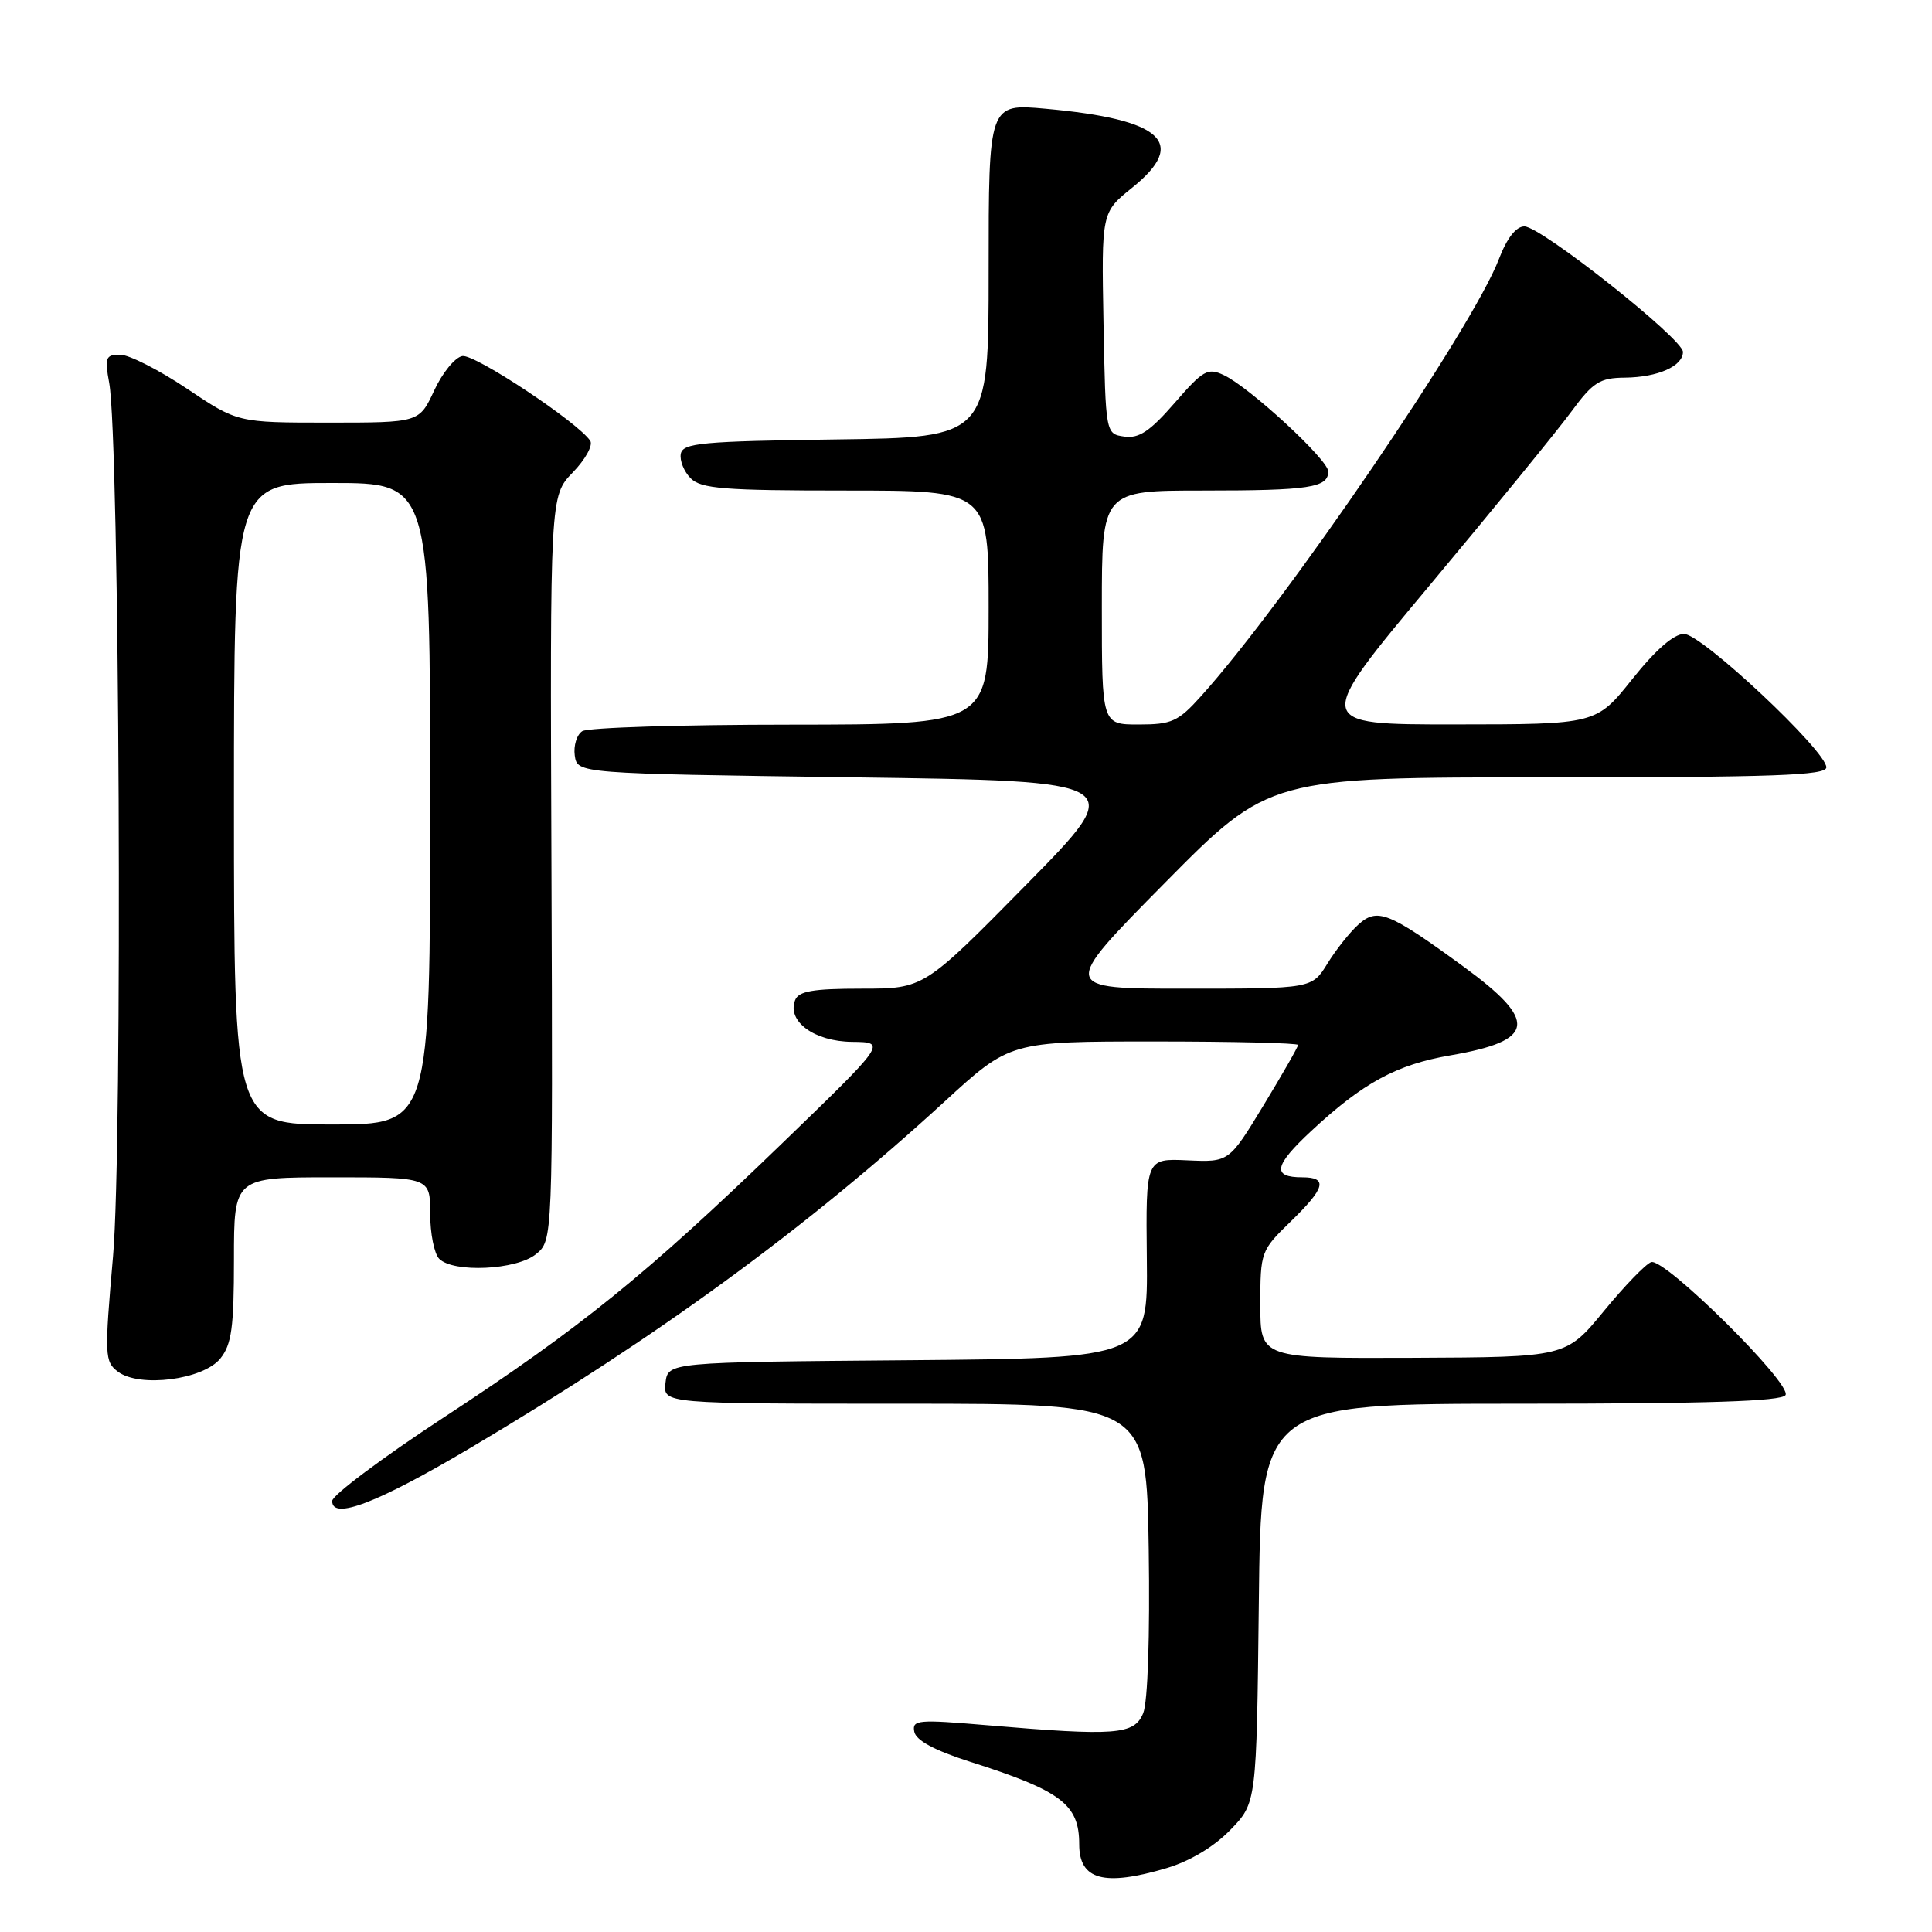 <?xml version="1.0" encoding="UTF-8" standalone="no"?>
<!DOCTYPE svg PUBLIC "-//W3C//DTD SVG 1.1//EN" "http://www.w3.org/Graphics/SVG/1.1/DTD/svg11.dtd" >
<svg xmlns="http://www.w3.org/2000/svg" xmlns:xlink="http://www.w3.org/1999/xlink" version="1.1" viewBox="0 0 256 256">
 <g >
 <path fill="currentColor"
d=" M 154.60 247.53 C 157.68 246.61 160.87 244.70 163.03 242.47 C 166.50 238.89 166.50 238.89 166.80 212.45 C 167.09 186.00 167.09 186.00 201.49 186.00 C 226.21 186.00 236.08 185.68 236.59 184.86 C 237.49 183.40 220.57 166.65 218.79 167.24 C 218.08 167.47 215.25 170.40 212.50 173.75 C 207.50 179.83 207.50 179.83 187.25 179.92 C 167.00 180.00 167.00 180.00 167.00 172.88 C 167.00 165.89 167.07 165.70 171.00 161.88 C 175.61 157.41 175.99 156.00 172.56 156.00 C 168.50 156.00 168.80 154.46 173.77 149.84 C 180.62 143.47 185.04 141.07 192.18 139.84 C 203.50 137.89 203.86 135.33 193.87 128.04 C 183.98 120.83 182.50 120.24 179.97 122.53 C 178.85 123.54 177.01 125.86 175.89 127.68 C 173.84 131.00 173.84 131.00 157.17 131.00 C 140.50 131.01 140.50 131.01 154.34 117.00 C 168.18 103.00 168.18 103.00 205.09 103.00 C 235.03 103.00 242.00 102.75 242.00 101.68 C 242.00 99.49 225.48 84.00 223.15 84.00 C 221.79 84.00 219.38 86.10 216.28 89.99 C 211.50 95.98 211.50 95.98 192.77 95.99 C 174.03 96.00 174.03 96.00 189.46 77.53 C 197.94 67.38 206.37 57.05 208.19 54.57 C 211.09 50.63 211.97 50.07 215.32 50.04 C 219.68 49.99 223.00 48.52 223.00 46.63 C 223.00 44.90 204.18 30.00 201.99 30.00 C 200.89 30.00 199.68 31.54 198.62 34.31 C 195.13 43.47 170.43 79.72 159.14 92.25 C 156.12 95.61 155.26 96.00 150.88 96.00 C 146.00 96.00 146.00 96.00 146.00 80.50 C 146.00 65.00 146.00 65.00 159.42 65.00 C 173.51 65.00 176.00 64.62 176.00 62.47 C 176.00 60.93 165.57 51.30 162.15 49.70 C 160.03 48.70 159.41 49.05 155.64 53.40 C 152.38 57.15 150.93 58.12 148.99 57.85 C 146.50 57.50 146.50 57.50 146.22 42.82 C 145.95 28.14 145.95 28.14 150.02 24.87 C 157.44 18.90 154.06 15.81 138.57 14.41 C 131.00 13.72 131.00 13.72 131.00 35.84 C 131.00 57.96 131.00 57.96 110.76 58.23 C 92.99 58.47 90.49 58.70 90.21 60.13 C 90.04 61.02 90.63 62.49 91.52 63.38 C 92.90 64.76 95.95 65.00 112.07 65.00 C 131.00 65.00 131.00 65.00 131.00 80.50 C 131.00 96.00 131.00 96.00 104.75 96.02 C 90.31 96.02 77.90 96.41 77.16 96.88 C 76.43 97.34 75.98 98.80 76.16 100.11 C 76.50 102.50 76.50 102.50 113.00 103.00 C 149.50 103.50 149.50 103.50 135.96 117.25 C 122.42 131.00 122.42 131.00 114.18 131.00 C 107.69 131.00 105.81 131.33 105.35 132.54 C 104.27 135.34 107.90 138.00 112.90 138.05 C 117.50 138.10 117.50 138.10 103.50 151.63 C 85.57 168.95 76.94 175.93 58.77 187.84 C 50.67 193.15 44.03 198.12 44.02 198.88 C 43.98 201.48 50.05 199.14 62.41 191.81 C 87.19 177.11 106.91 162.70 125.13 145.99 C 133.84 138.00 133.84 138.00 152.92 138.00 C 163.41 138.00 172.00 138.21 172.00 138.46 C 172.00 138.72 169.94 142.32 167.42 146.47 C 162.85 154.00 162.85 154.00 157.33 153.75 C 151.82 153.50 151.82 153.50 151.96 166.74 C 152.10 179.97 152.10 179.97 120.30 180.24 C 88.50 180.50 88.50 180.50 88.18 183.25 C 87.87 186.00 87.87 186.00 119.89 186.00 C 151.92 186.00 151.92 186.00 152.21 205.25 C 152.38 216.76 152.09 225.50 151.48 227.00 C 150.30 229.88 147.89 230.06 130.65 228.59 C 121.61 227.82 120.83 227.89 121.15 229.47 C 121.38 230.62 123.84 231.94 128.50 233.43 C 140.63 237.29 143.00 239.08 143.00 244.38 C 143.00 249.11 146.28 250.00 154.60 247.53 Z  M 29.19 180.02 C 30.69 178.16 31.00 175.92 31.00 166.89 C 31.00 156.00 31.00 156.00 44.00 156.00 C 57.00 156.00 57.00 156.00 57.00 160.80 C 57.00 163.44 57.54 166.14 58.20 166.80 C 60.08 168.68 68.42 168.29 71.01 166.19 C 73.25 164.38 73.25 164.38 73.07 115.05 C 72.88 65.72 72.88 65.72 75.90 62.60 C 77.56 60.89 78.60 59.00 78.21 58.41 C 76.60 55.97 62.88 46.87 61.26 47.18 C 60.29 47.35 58.61 49.41 57.53 51.75 C 55.55 56.00 55.55 56.00 43.52 56.00 C 31.48 56.00 31.48 56.00 24.77 51.50 C 21.08 49.03 17.10 47.00 15.92 47.00 C 13.99 47.00 13.85 47.37 14.47 50.75 C 15.84 58.26 16.26 151.84 14.98 166.43 C 13.83 179.65 13.86 180.43 15.63 181.76 C 18.50 183.91 26.91 182.83 29.19 180.02 Z  M 31.00 106.50 C 31.00 64.00 31.00 64.00 44.00 64.00 C 57.00 64.00 57.00 64.00 57.00 106.50 C 57.00 149.00 57.00 149.00 44.00 149.00 C 31.00 149.00 31.00 149.00 31.00 106.50 Z "/>
</g>
</svg>